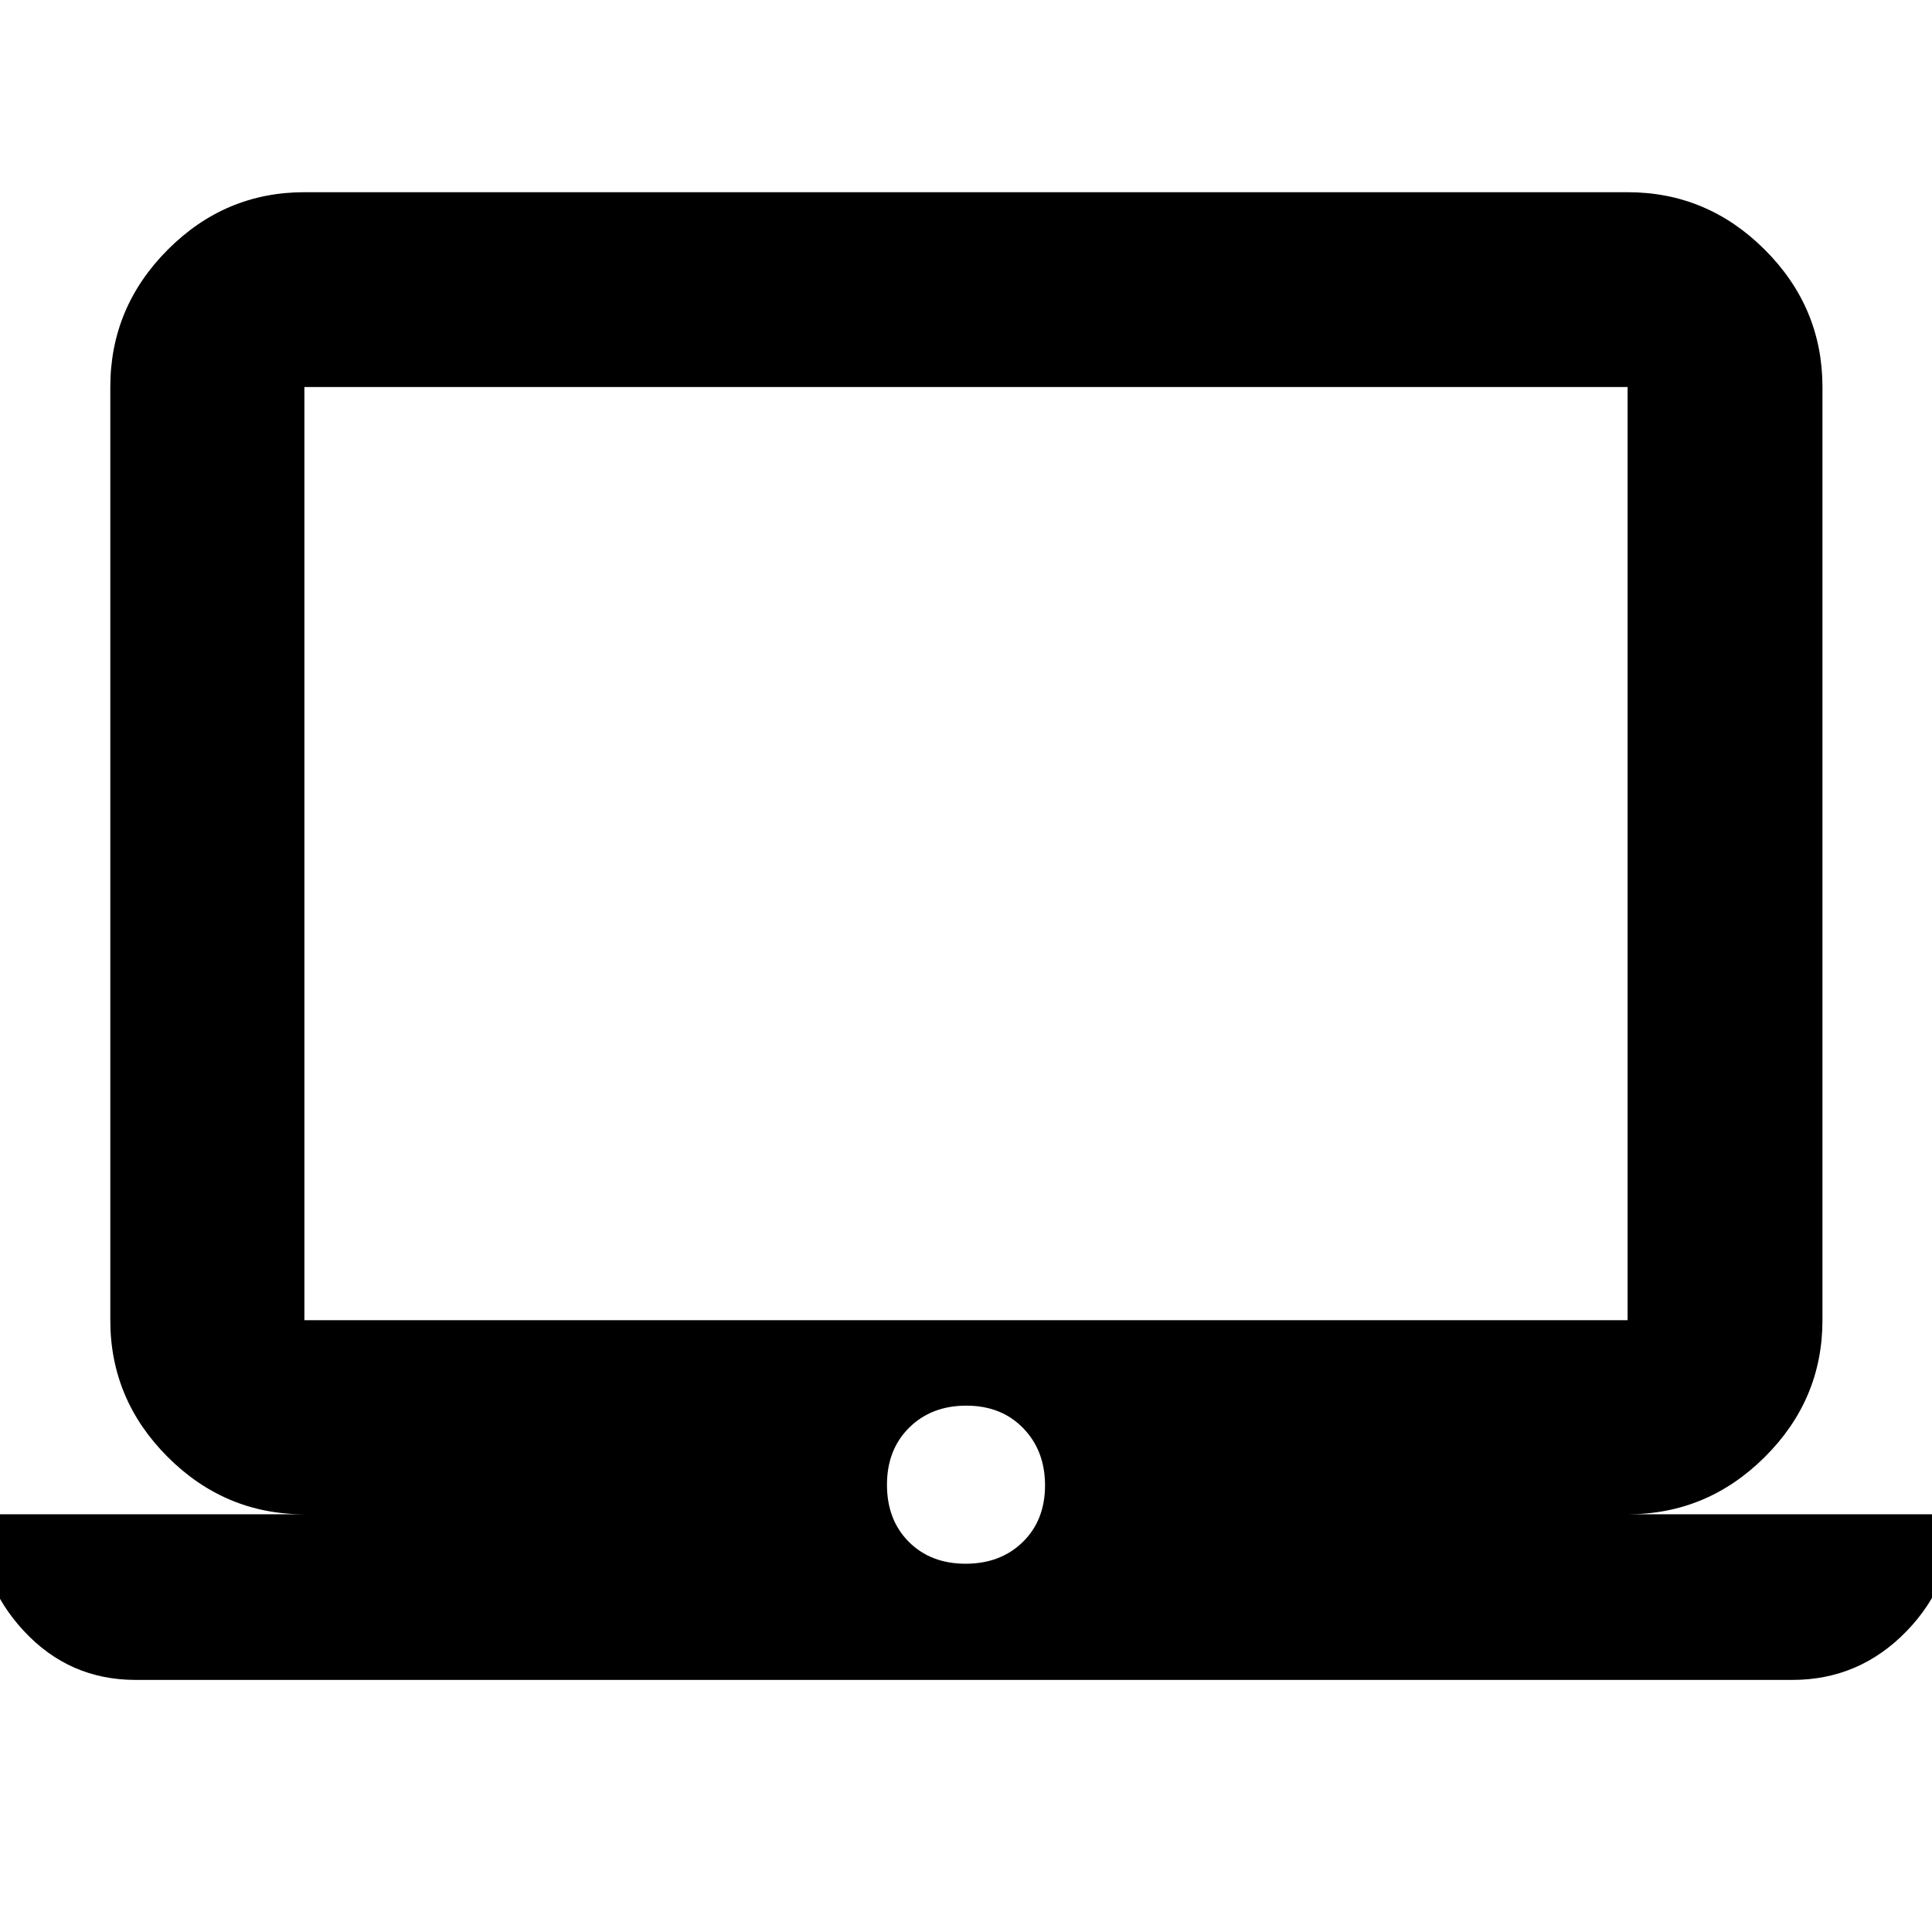 <svg xmlns="http://www.w3.org/2000/svg" height="40" viewBox="0 -960 960 960" width="40"><path d="M67.39-125.26q-33 0-55.59-24.37-22.6-24.37-22.6-57.93h162.05q-39.44 0-67.94-28.5-28.5-28.51-28.5-67.94v-463.68q0-39.59 28.5-68.2t67.94-28.61h657.5q39.59 0 68.2 28.61 28.62 28.61 28.62 68.2V-304q0 39.43-28.62 67.94-28.61 28.5-68.2 28.5H970.8q0 33.95-23.48 58.13-23.47 24.17-56.71 24.17H67.39Zm412.43-57.73q17.37 0 28.41-10.81 11.04-10.82 11.04-28.11t-10.86-28.46q-10.87-11.17-28.23-11.17-17.37 0-28.41 10.93t-11.04 28.39q0 17.46 10.86 28.35 10.87 10.88 28.23 10.88ZM151.25-304h657.5v-463.68h-657.5V-304Zm0 0v-463.68V-304Z"/></svg>